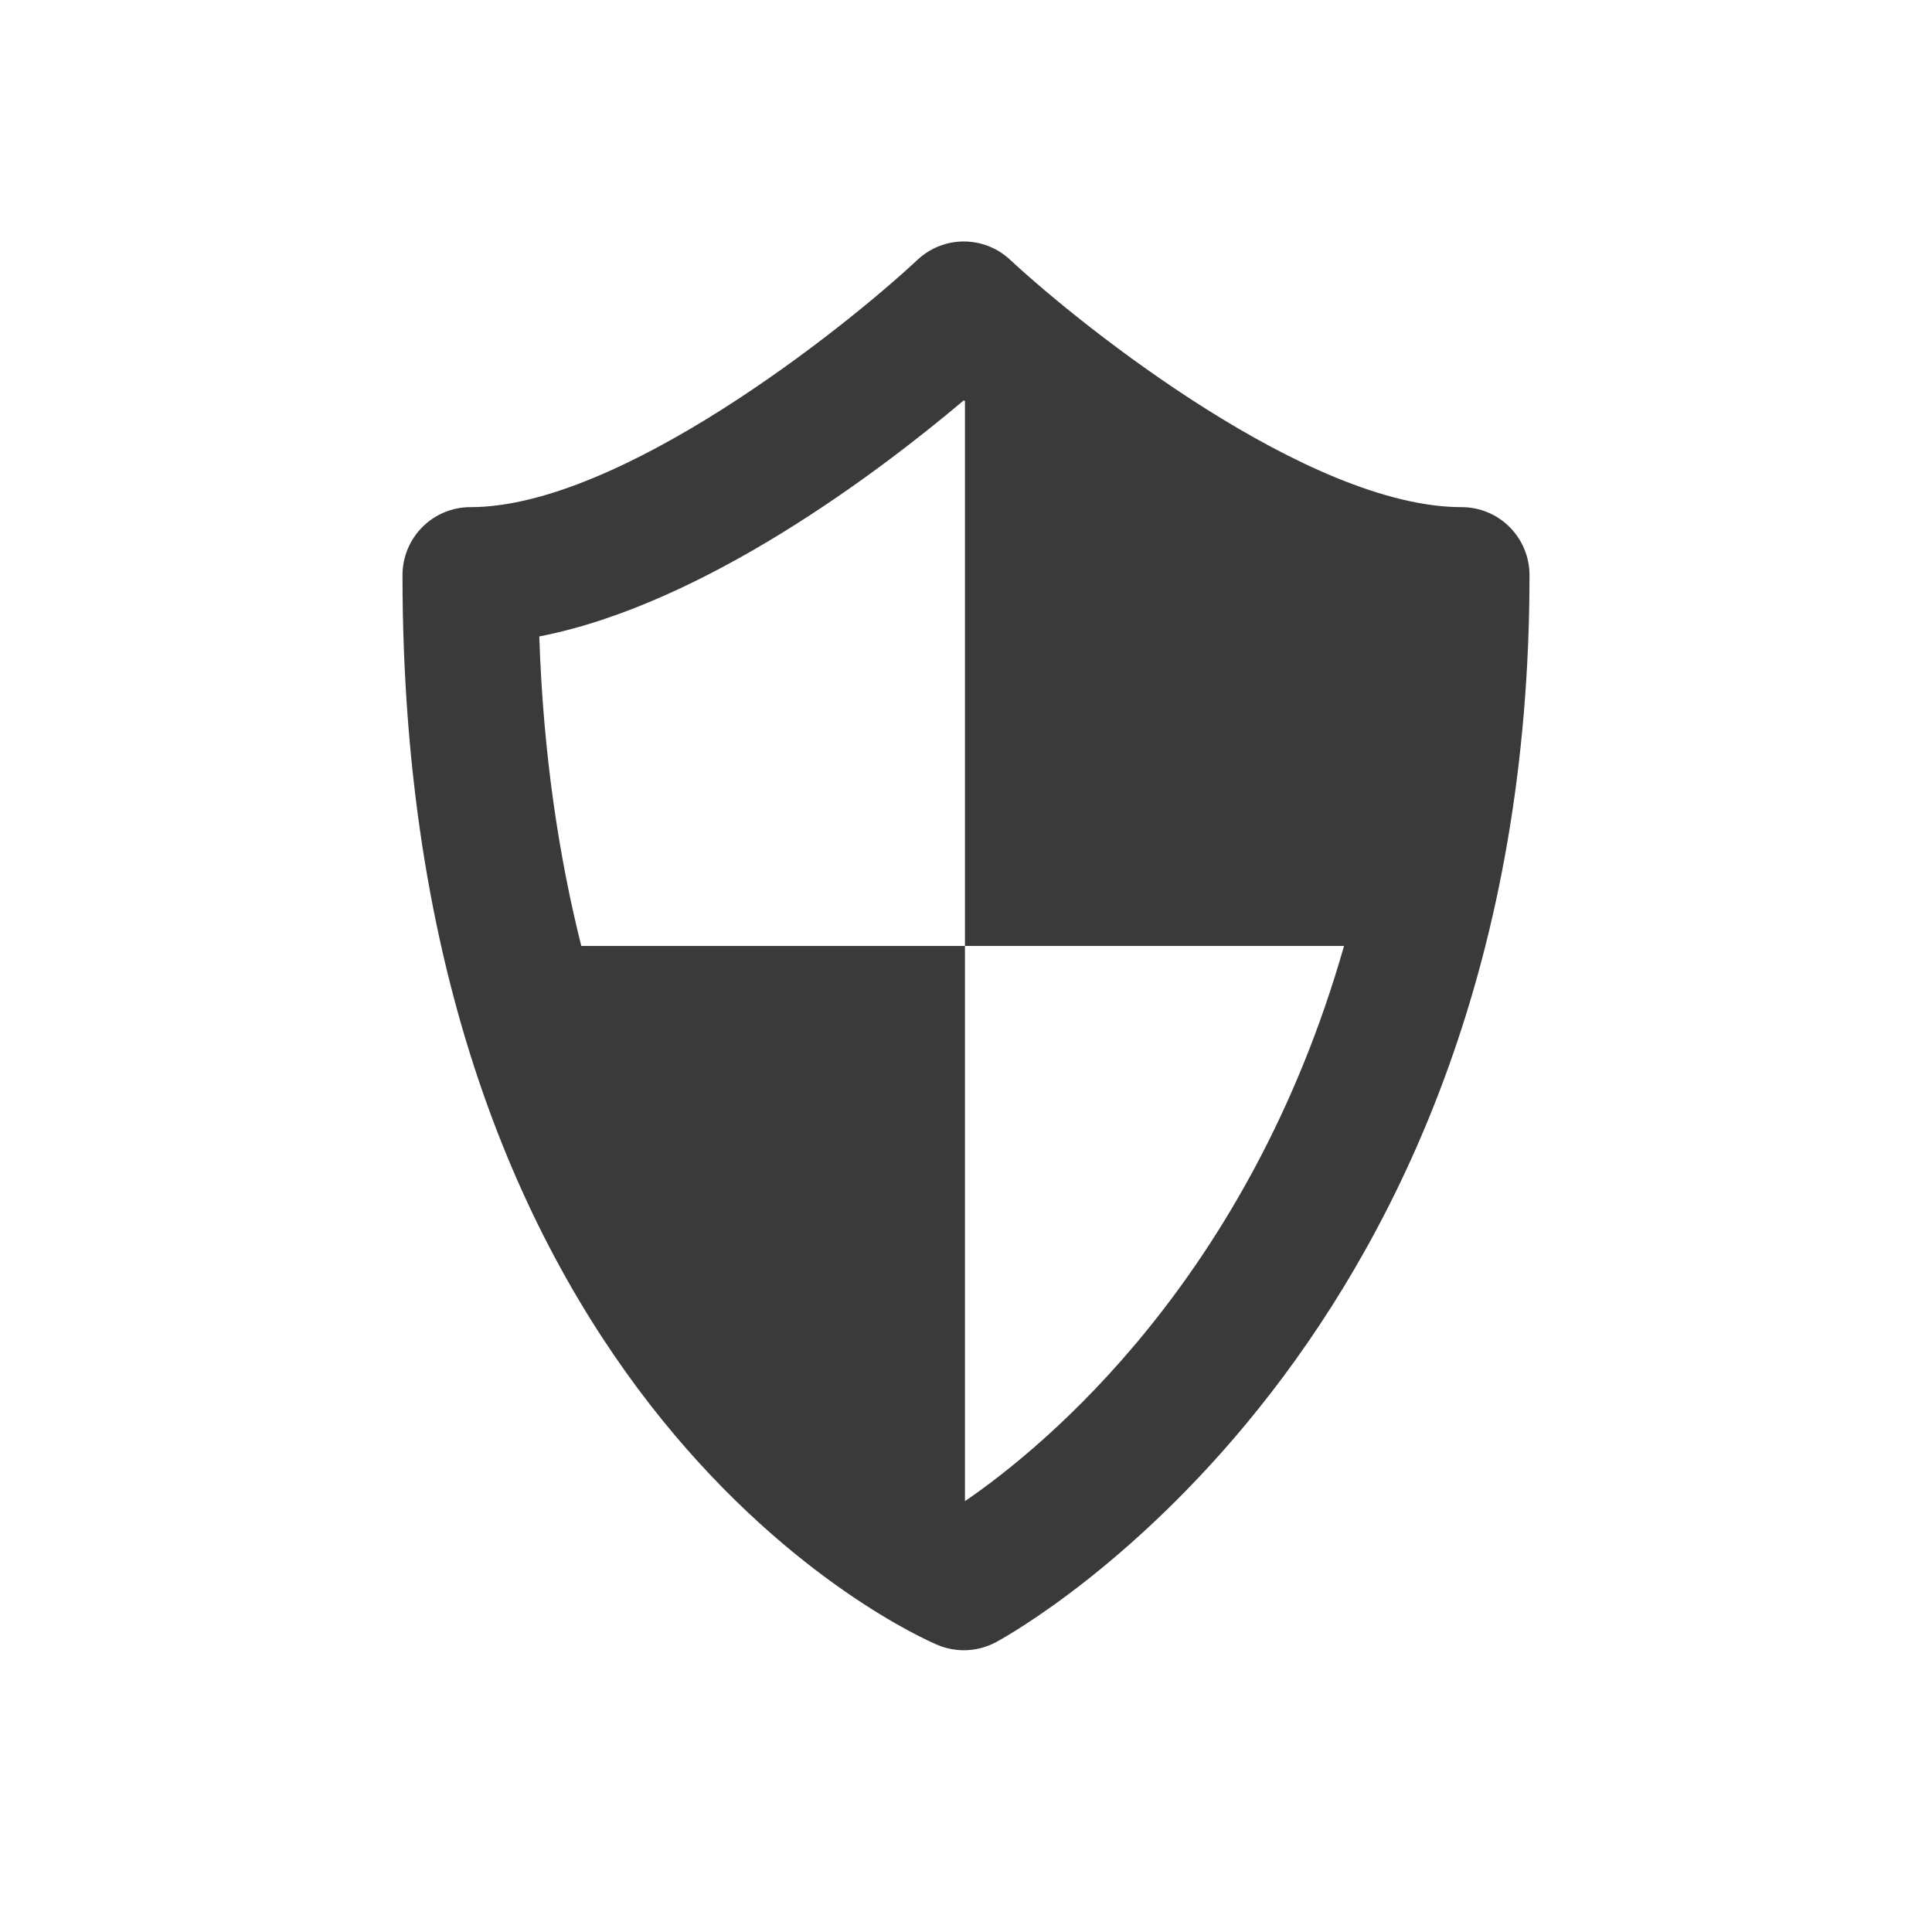 <svg width="24" height="24" viewBox="0 0 24 24" fill="none" xmlns="http://www.w3.org/2000/svg">
<path fill-rule="evenodd" clip-rule="evenodd" d="M11.987 18.648V11.751H7.221C6.941 10.634 6.748 9.364 6.699 7.906C8.753 7.508 10.94 5.845 11.973 4.973C11.977 4.976 11.982 4.98 11.987 4.983V11.751H16.696C15.52 15.877 12.988 17.963 11.987 18.648ZM18.157 6.3C16.266 6.3 13.466 4.081 12.547 3.226C12.223 2.925 11.724 2.924 11.399 3.226C10.483 4.082 7.696 6.3 5.843 6.3C5.377 6.3 5 6.678 5 7.146C5 17.508 11.374 20.32 11.647 20.434C11.751 20.478 11.863 20.5 11.973 20.5C12.111 20.5 12.249 20.466 12.374 20.399C12.644 20.253 19 16.707 19 7.146C19 6.678 18.623 6.3 18.157 6.3Z" fill="#3A3A3A"/>
</svg>
